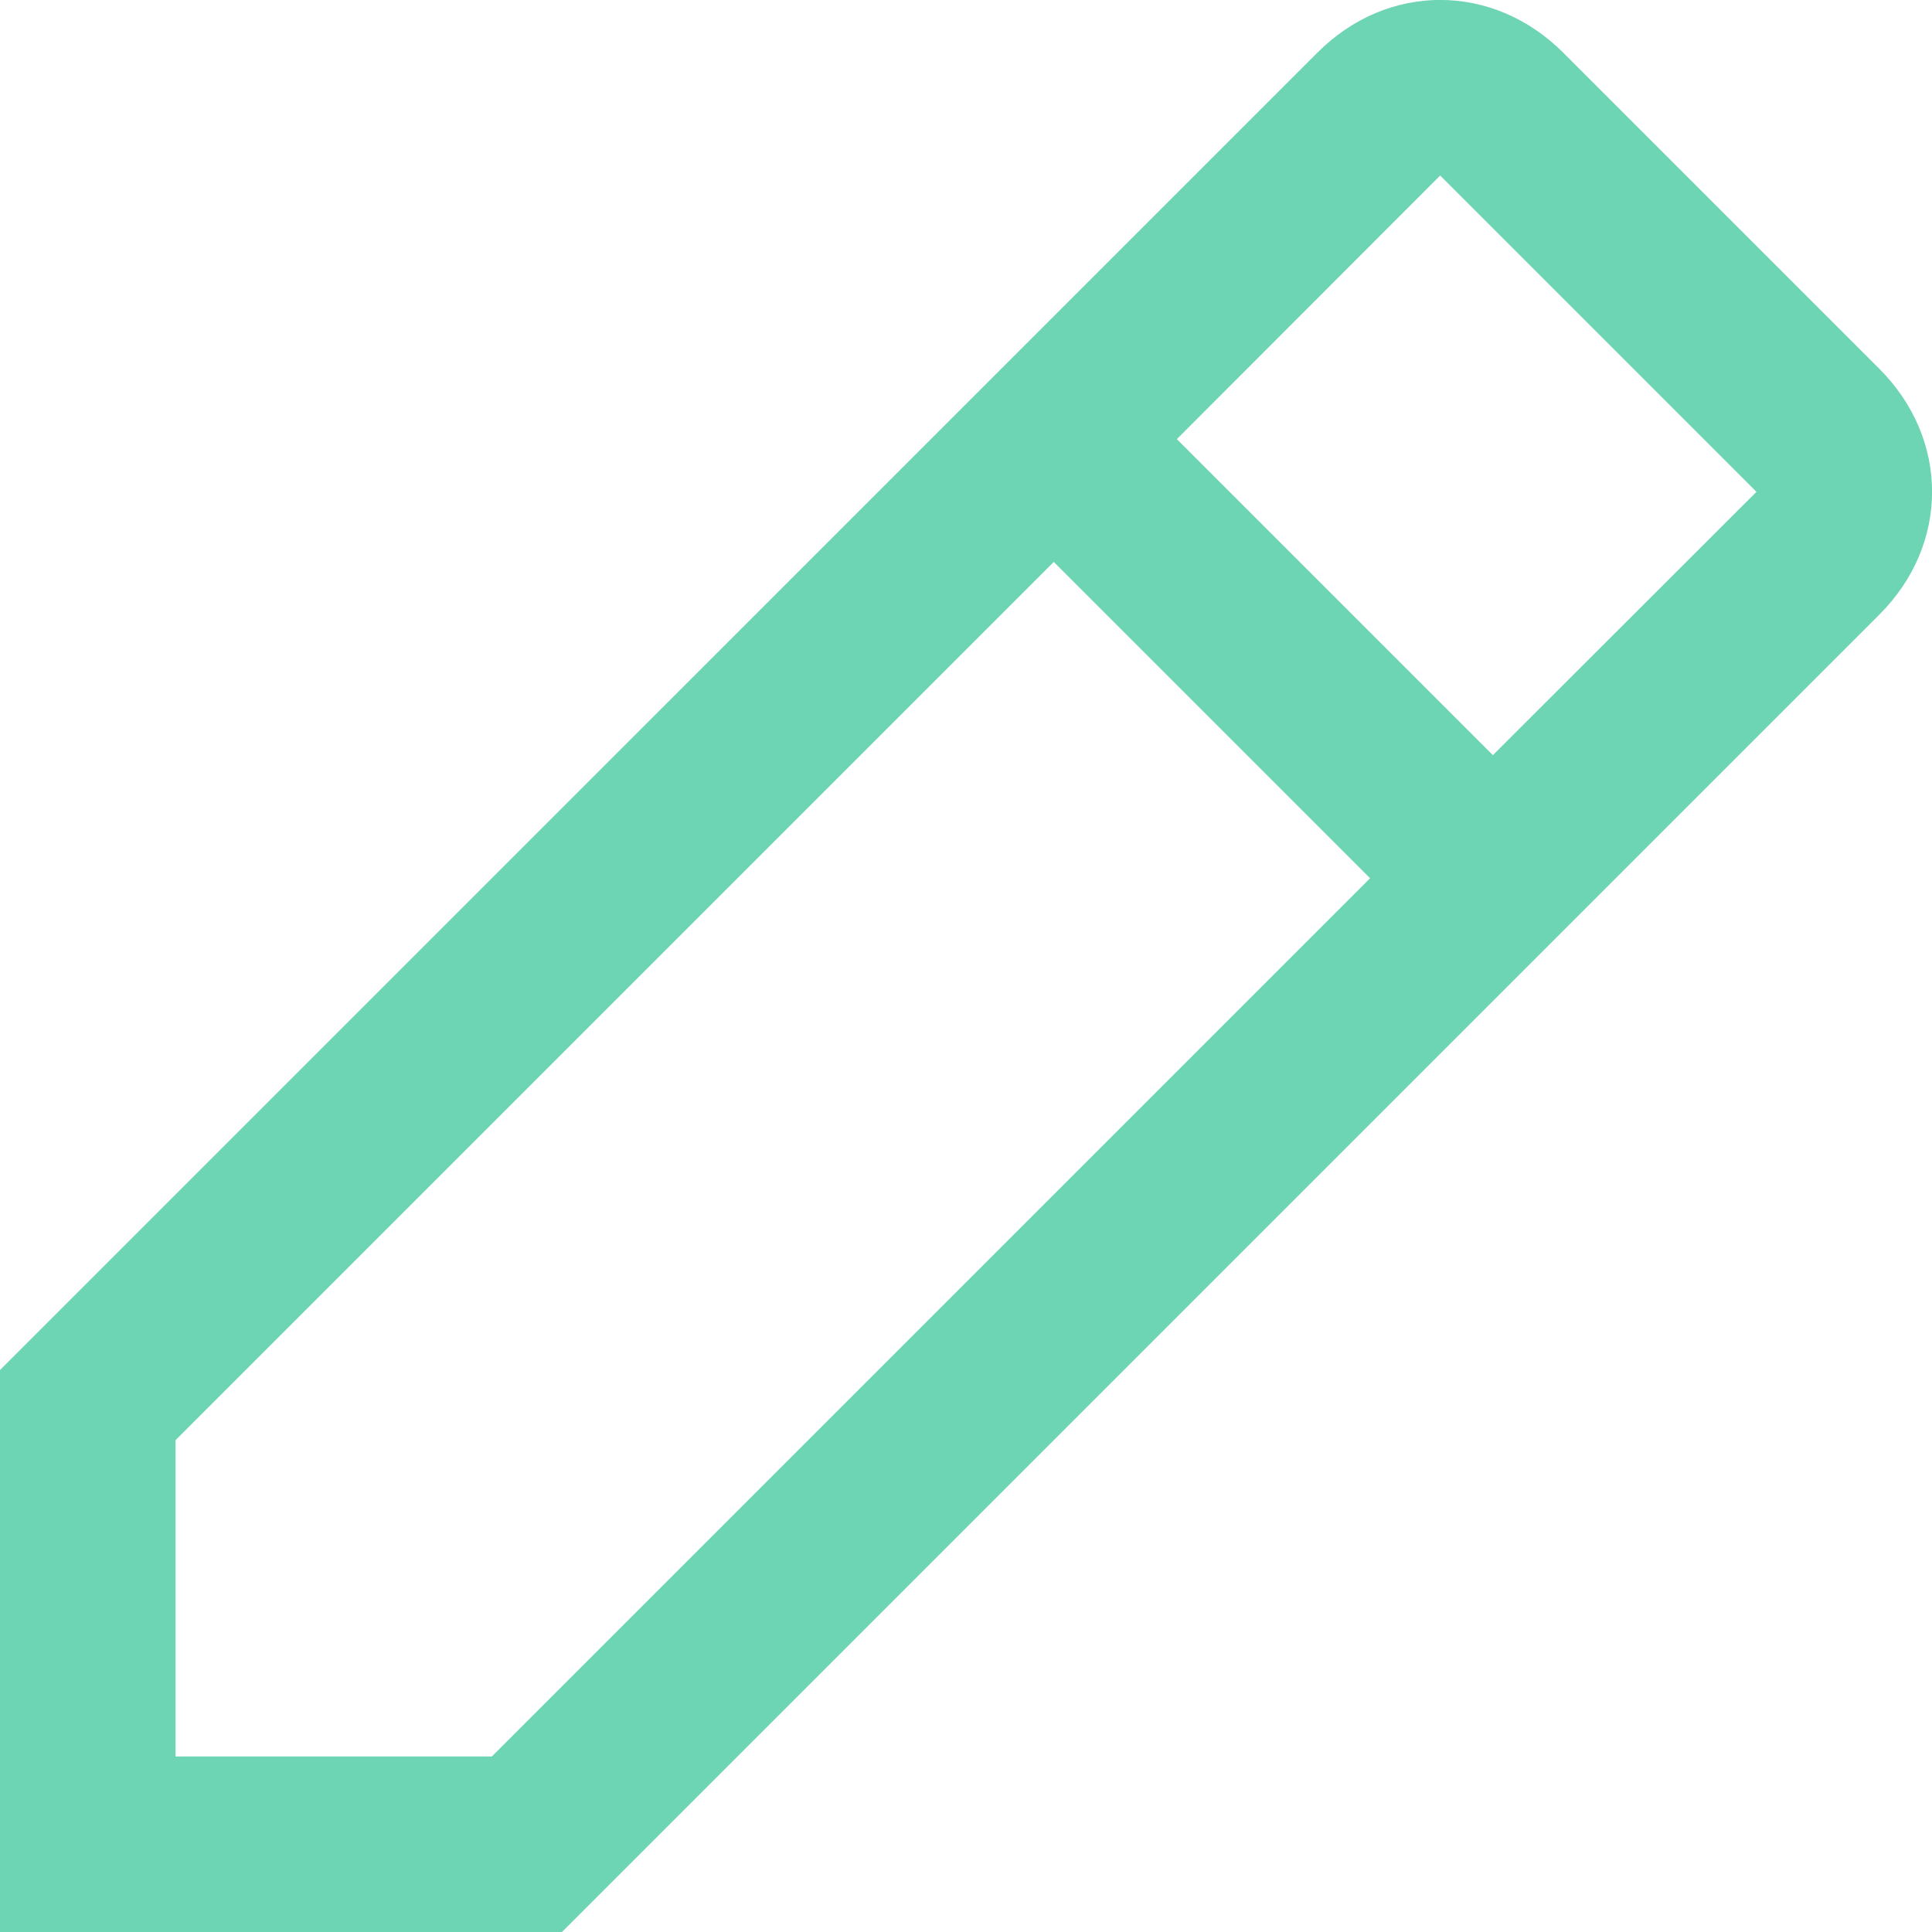 <svg width="7" height="7" viewBox="0 0 7 7" fill="none" xmlns="http://www.w3.org/2000/svg">
<path d="M6.809 2.227C7.064 1.973 7.064 1.591 6.809 1.336L5.664 0.191C5.409 -0.064 5.027 -0.064 4.773 0.191L0 4.964V7H2.036L6.809 2.227ZM5.218 0.636L6.364 1.782L5.409 2.736L4.264 1.591L5.218 0.636ZM0.636 6.364V5.218L3.818 2.036L4.964 3.182L1.782 6.364H0.636Z" fill="#6DD5B3"/>
</svg>

